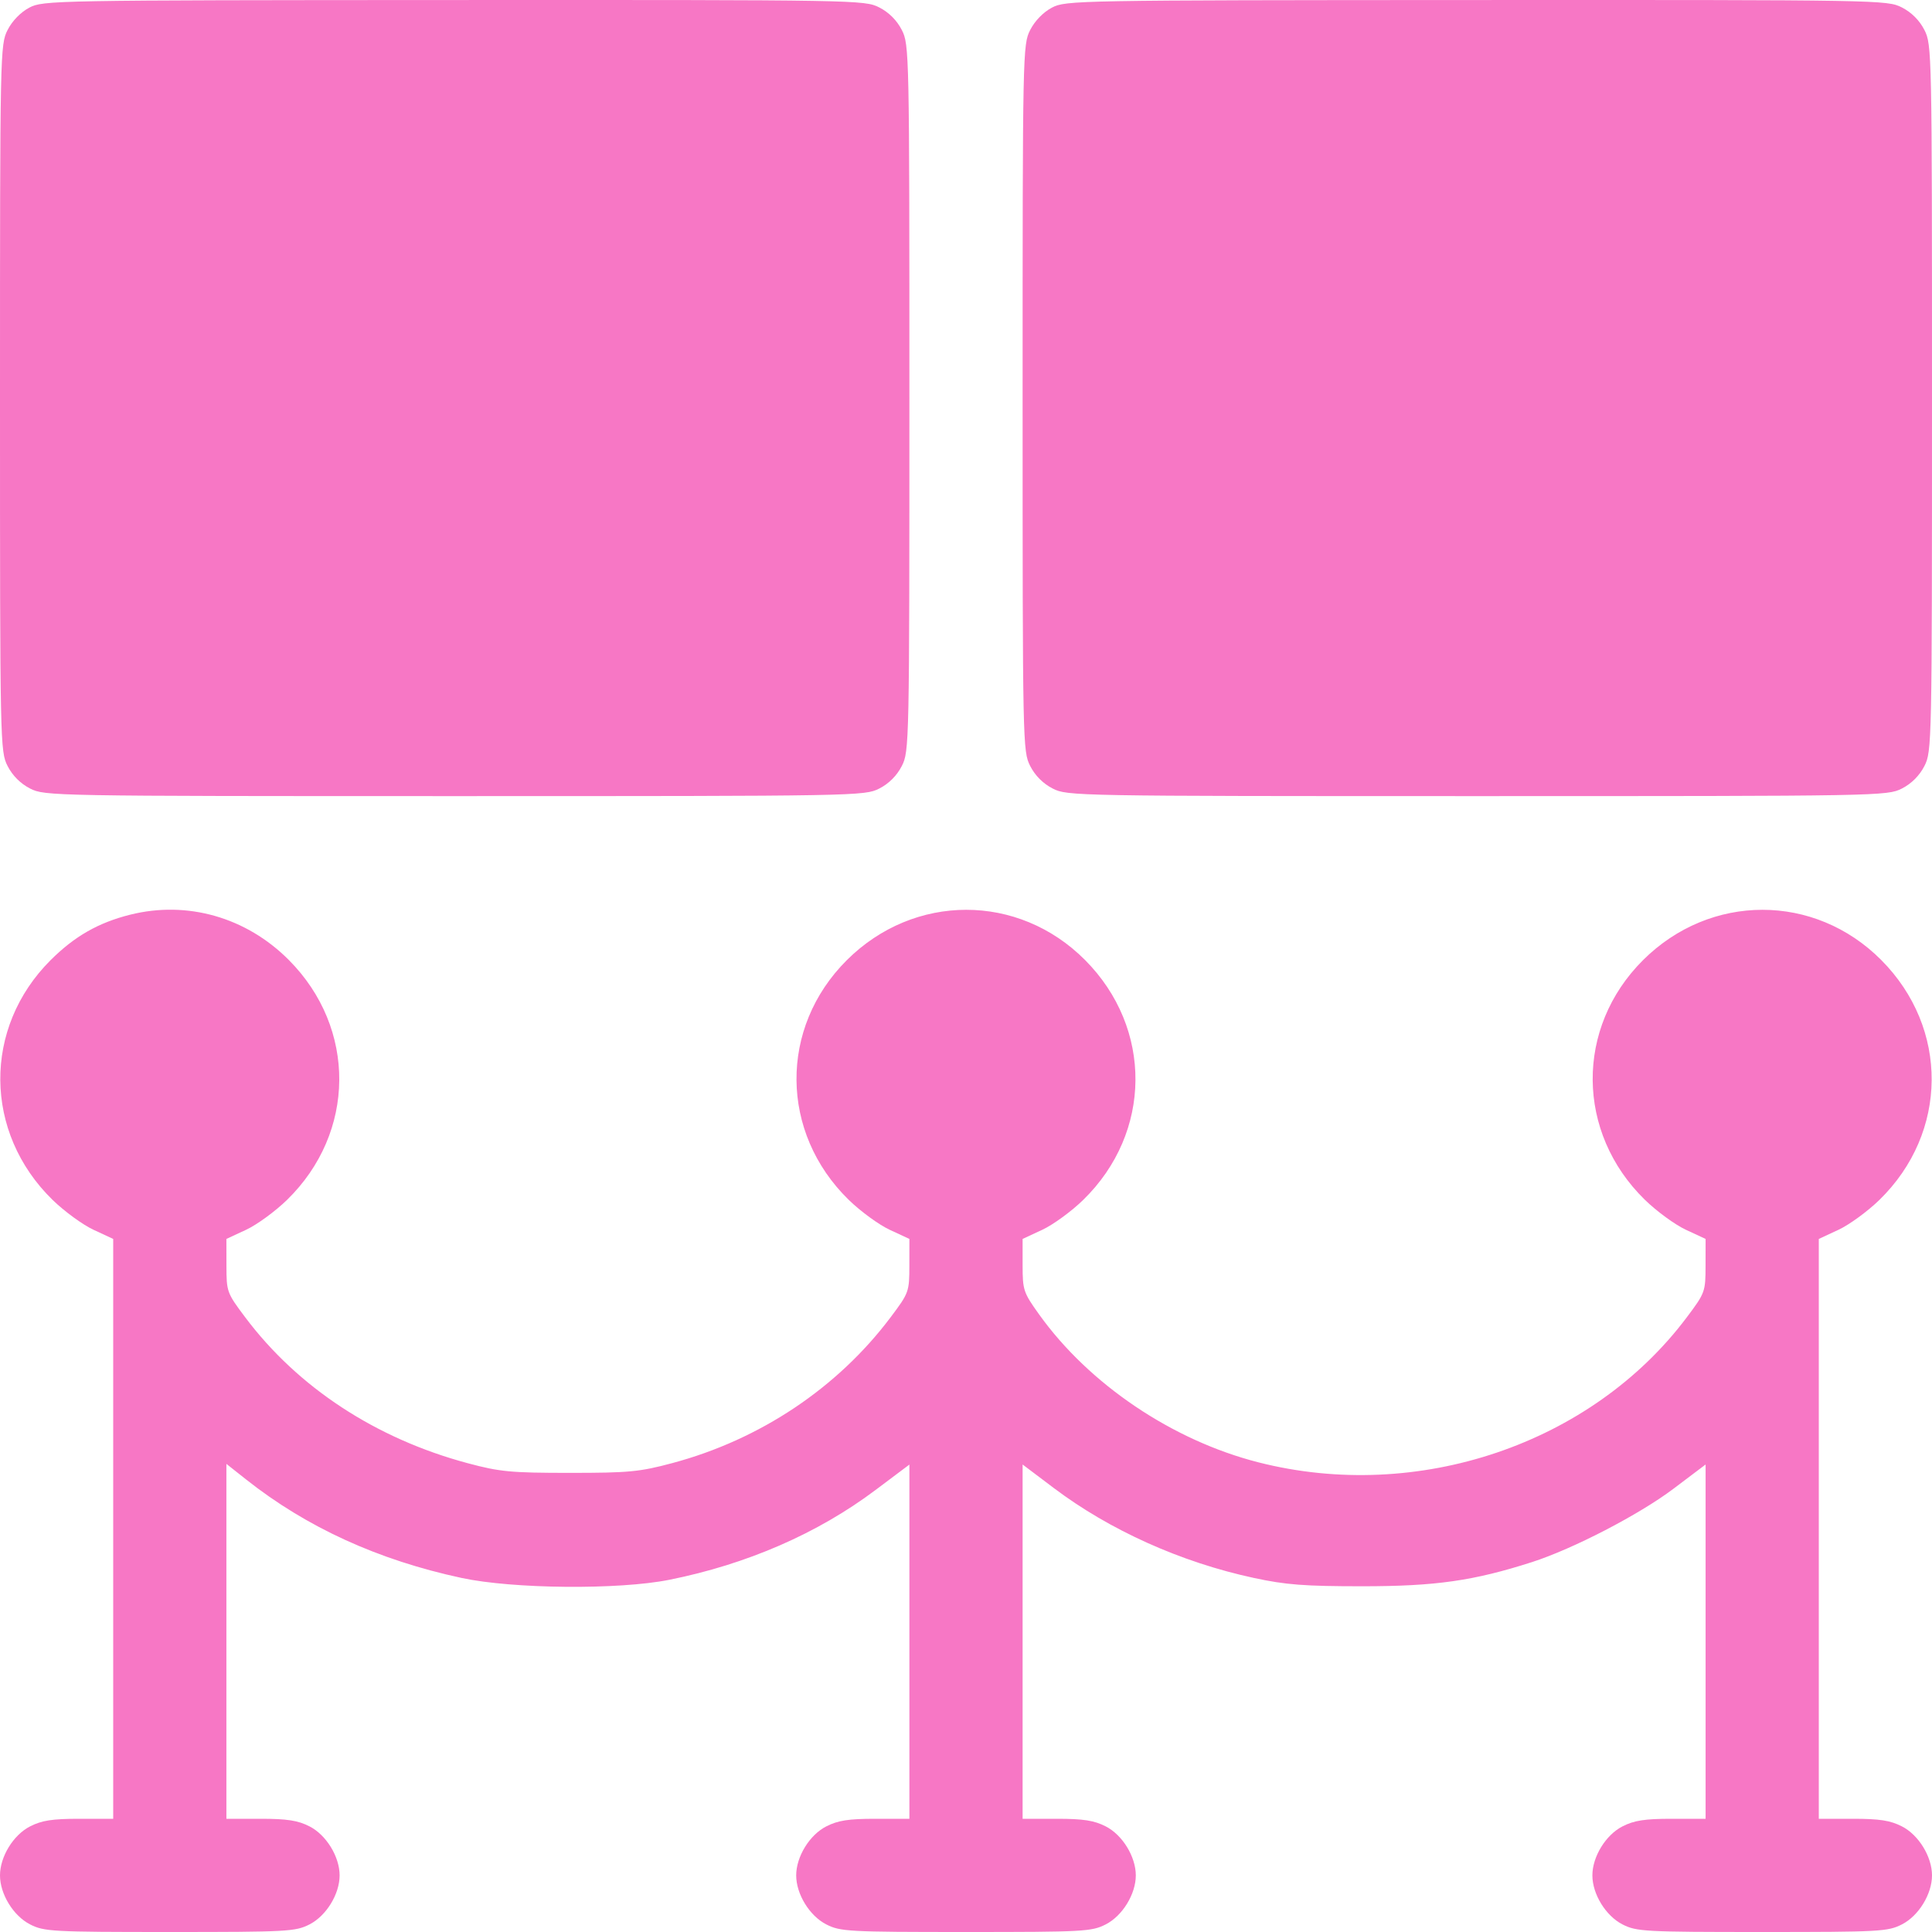 <svg width="130" height="130" viewBox="0 0 130 130" fill="none" xmlns="http://www.w3.org/2000/svg">
<path fill-rule="evenodd" clip-rule="evenodd" d="M1.971 0.515C1.39 0.821 0.823 1.405 0.511 2.017C0.01 2.999 0 3.476 0 26.78C0 50.094 0.01 50.561 0.511 51.544C0.84 52.189 1.379 52.729 2.025 53.058C3.011 53.561 3.466 53.569 30.596 53.569C57.725 53.569 58.181 53.561 59.167 53.058C59.812 52.729 60.351 52.189 60.68 51.544C61.182 50.561 61.191 50.094 61.191 26.78C61.191 3.466 61.182 2.999 60.68 2.016C60.351 1.371 59.812 0.831 59.167 0.502C58.18 -0.001 57.736 -0.009 30.542 0.002C3.542 0.013 2.899 0.025 1.971 0.515ZM70.779 0.515C70.199 0.821 69.631 1.405 69.319 2.017C68.819 2.999 68.809 3.476 68.809 26.78C68.809 50.094 68.818 50.561 69.32 51.544C69.649 52.189 70.188 52.729 70.833 53.058C71.819 53.561 72.275 53.569 99.404 53.569C126.534 53.569 126.989 53.561 127.975 53.058C128.621 52.729 129.16 52.189 129.489 51.544C129.99 50.561 130 50.094 130 26.78C130 3.466 129.99 2.999 129.489 2.016C129.16 1.371 128.621 0.831 127.975 0.502C126.989 -0.001 126.545 -0.009 99.351 0.002C72.351 0.013 71.707 0.025 70.779 0.515ZM8.76 61.547C6.622 62.083 5.021 62.996 3.409 64.602C-1.158 69.153 -1.103 76.21 3.535 80.736C4.324 81.506 5.565 82.412 6.293 82.75L7.617 83.365V102.874V122.382H5.322C3.523 122.382 2.81 122.493 2.025 122.893C0.898 123.468 0 124.931 0 126.191C0 127.451 0.898 128.914 2.025 129.489C2.969 129.971 3.509 130 11.426 130C19.343 130 19.882 129.971 20.827 129.489C21.953 128.914 22.852 127.451 22.852 126.191C22.852 124.931 21.953 123.468 20.827 122.893C20.041 122.493 19.329 122.382 17.53 122.382H15.234V110.442V98.501L16.567 99.556C20.637 102.774 25.443 104.97 31.056 106.176C34.518 106.92 41.631 106.983 45.036 106.301C50.268 105.252 55.017 103.184 58.912 100.259L61.191 98.548V110.465V122.382H58.896C57.097 122.382 56.385 122.493 55.599 122.893C54.472 123.468 53.574 124.931 53.574 126.191C53.574 127.451 54.472 128.914 55.599 129.489C56.543 129.971 57.083 130 65 130C72.917 130 73.457 129.971 74.401 129.489C75.528 128.914 76.426 127.451 76.426 126.191C76.426 124.931 75.528 123.468 74.401 122.893C73.615 122.493 72.903 122.382 71.104 122.382H68.809V110.463V98.543L70.903 100.123C74.674 102.967 79.46 105.118 84.364 106.175C86.516 106.639 87.772 106.736 91.66 106.736C96.603 106.736 99.147 106.373 103.086 105.109C105.84 104.224 110.293 101.917 112.592 100.183L114.766 98.543V110.463V122.382H112.47C110.671 122.382 109.959 122.493 109.173 122.893C108.047 123.468 107.148 124.931 107.148 126.191C107.148 127.451 108.047 128.914 109.173 129.489C110.118 129.971 110.657 130 118.574 130C126.491 130 127.031 129.971 127.975 129.489C129.102 128.914 130 127.451 130 126.191C130 124.931 129.102 123.468 127.975 122.893C127.19 122.493 126.477 122.382 124.678 122.382H122.383V102.874V83.365L123.707 82.75C124.435 82.412 125.676 81.506 126.465 80.736C131.102 76.211 131.154 69.188 126.583 64.596C122.098 60.09 115.088 60.094 110.558 64.603C105.99 69.151 106.045 76.21 110.684 80.736C111.473 81.506 112.714 82.412 113.442 82.75L114.766 83.365L114.763 85.162C114.761 86.923 114.734 86.995 113.495 88.646C107.086 97.178 95.404 101.131 84.678 98.398C78.887 96.923 73.29 93.15 69.924 88.451C68.862 86.97 68.809 86.81 68.809 85.13V83.365L70.132 82.75C70.86 82.412 72.102 81.506 72.89 80.736C77.528 76.211 77.579 69.188 73.009 64.596C68.524 60.09 61.514 60.094 56.984 64.603C52.416 69.151 52.471 76.21 57.11 80.736C57.898 81.506 59.14 82.412 59.867 82.75L61.191 83.365L61.189 85.162C61.187 86.921 61.159 86.996 59.929 88.634C56.363 93.382 51.149 96.866 45.248 98.446C43.039 99.038 42.323 99.106 38.34 99.106C34.374 99.106 33.636 99.036 31.471 98.456C25.289 96.8 20.049 93.364 16.501 88.64C15.266 86.996 15.239 86.922 15.237 85.162L15.234 83.365L16.558 82.75C17.286 82.412 18.527 81.506 19.316 80.736C23.953 76.211 24.005 69.188 19.435 64.596C16.572 61.72 12.602 60.586 8.76 61.547Z" fill="#F777C5"/>
</svg>
